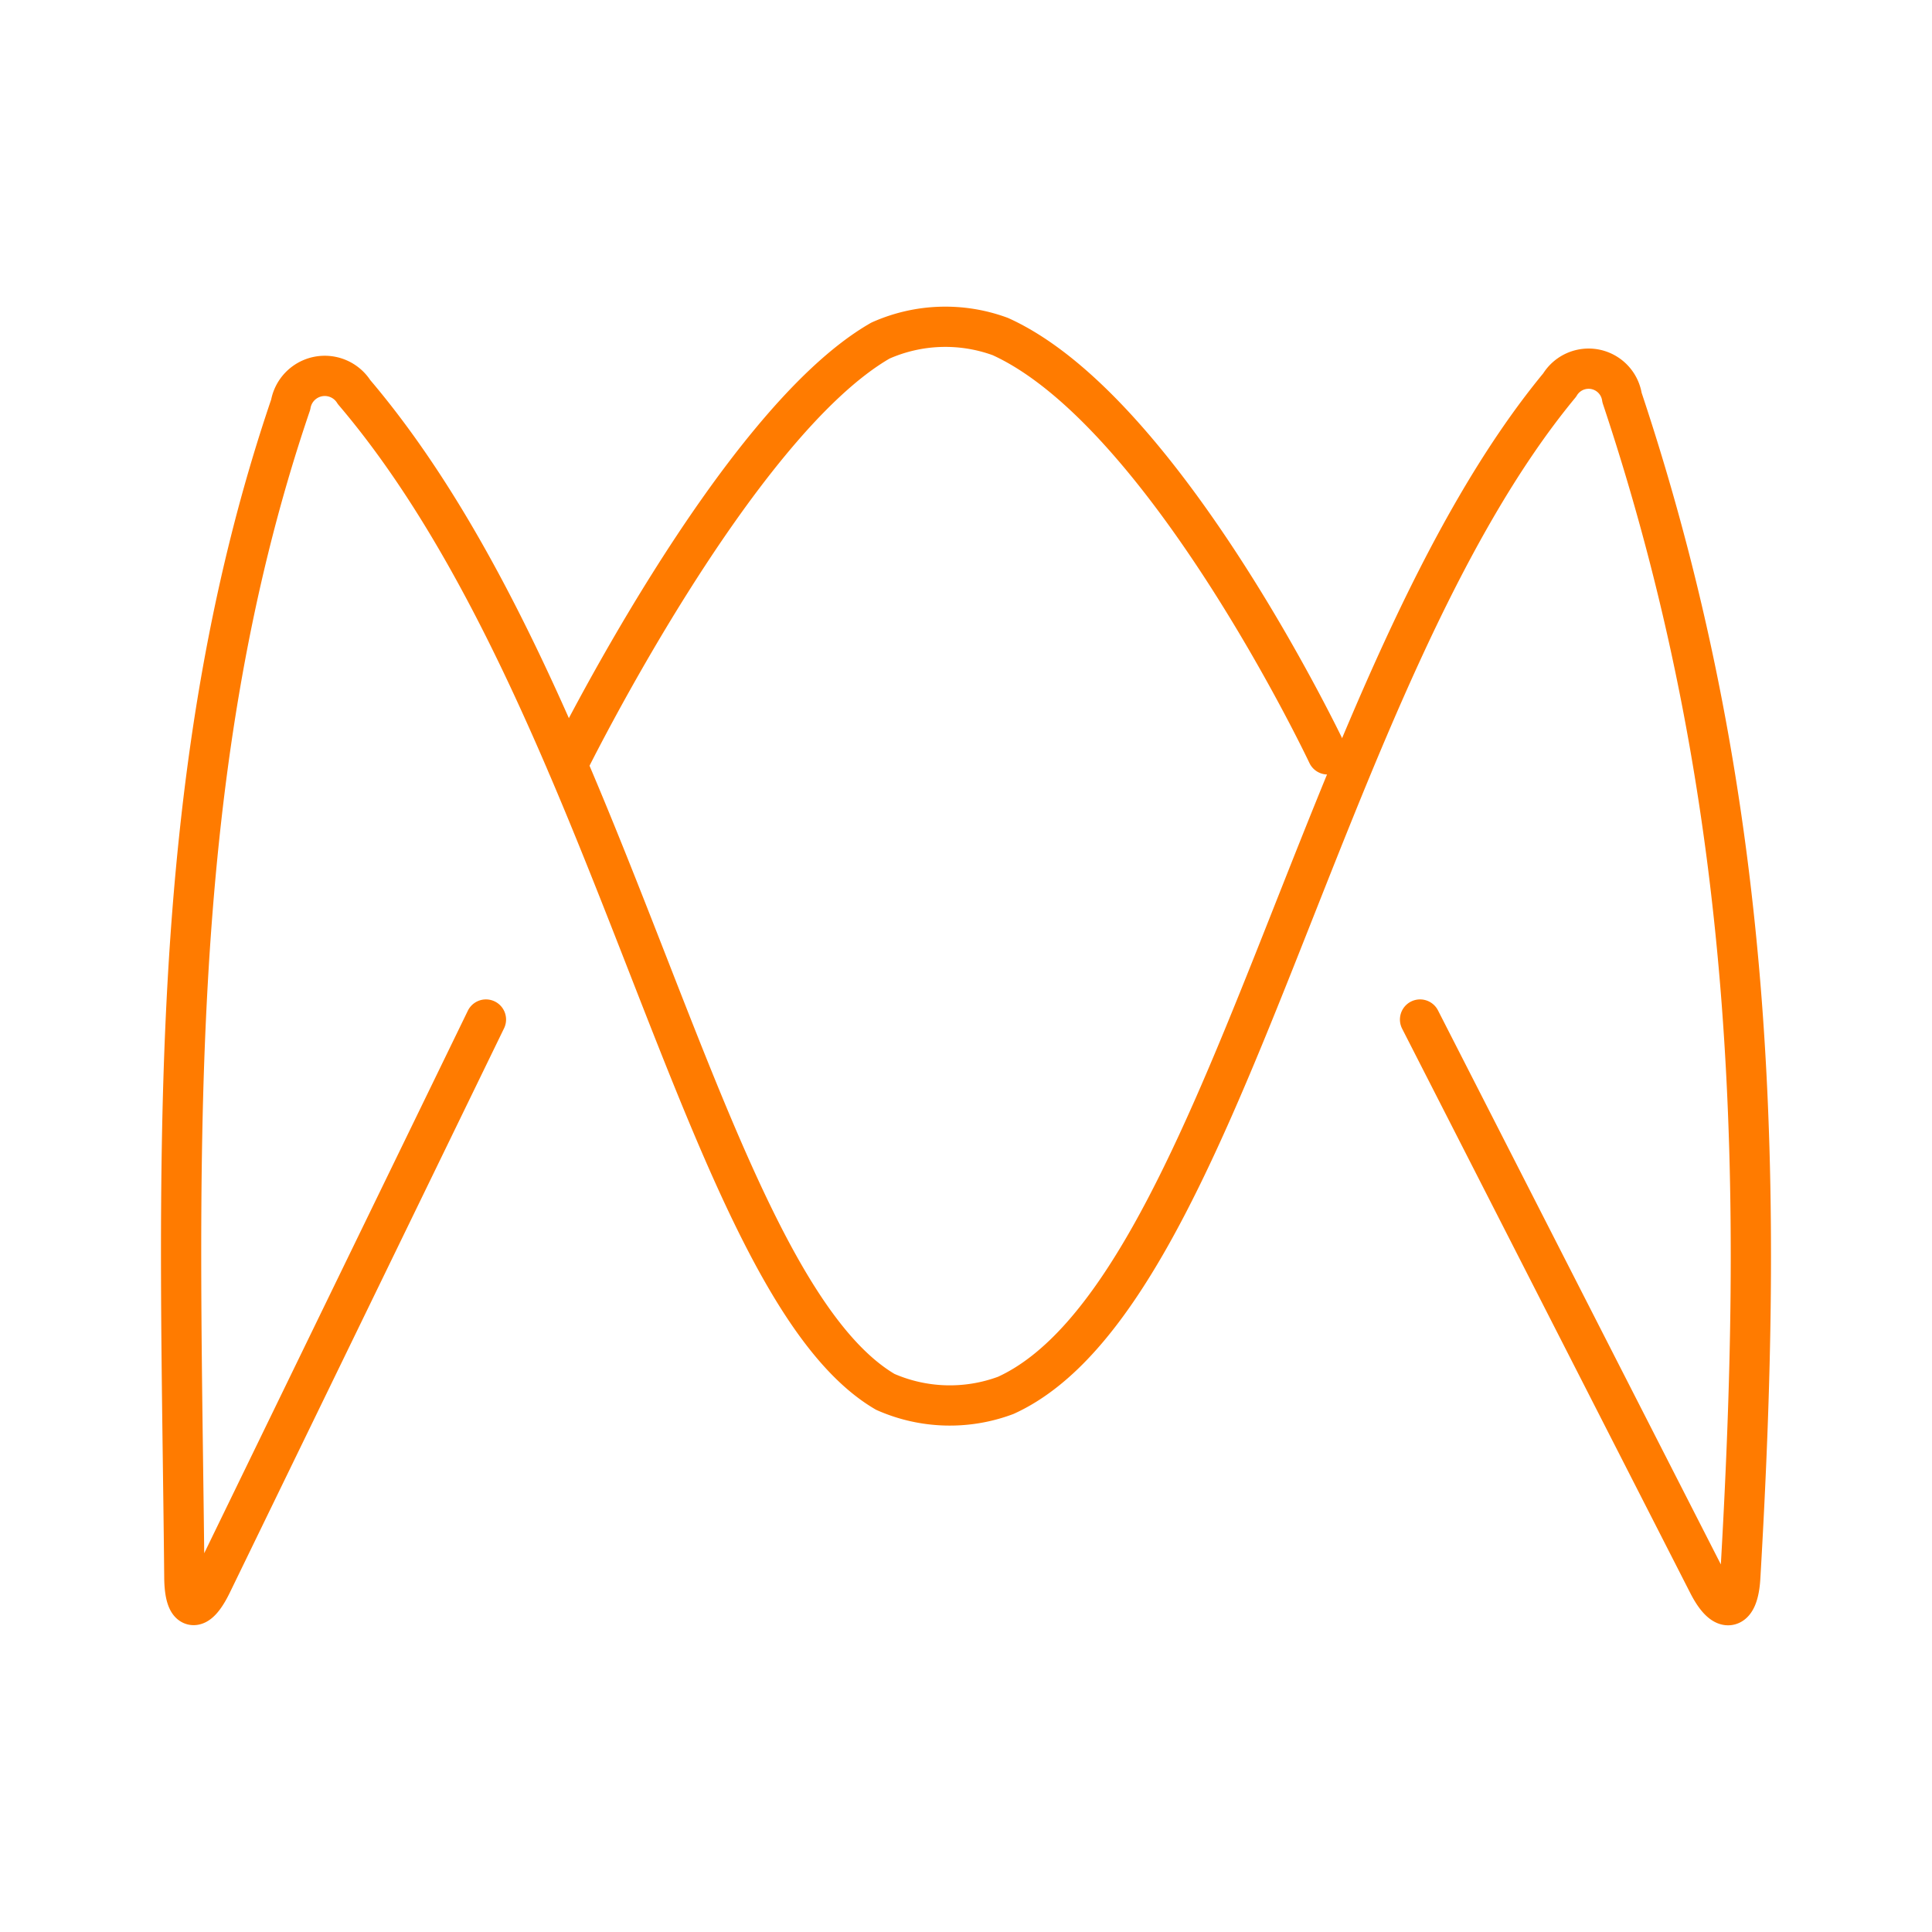 <svg xmlns="http://www.w3.org/2000/svg" width="1em" height="1em" viewBox="0 0 48 48"><path fill="none" stroke="#ff7b00" stroke-linecap="round" stroke-linejoin="round" d="m12.073 25.33l-6.81 14.014c-.37.765-.675.698-.683-.15c-.093-9.825-.577-19.695 2.642-29.14a.859.859 0 0 1 1.575-.312c6.443 7.57 8.658 22.178 13.197 24.838a3.97 3.97 0 0 0 2.995.087c5.395-2.46 7.757-17.84 13.76-25.1a.839.839 0 0 1 1.55.312c3.467 10.383 3.485 19.92 2.937 29.317c-.05.846-.407.917-.794.16L35.281 25.33"/><path fill="none" stroke="#ff7b00" stroke-linecap="round" stroke-linejoin="round" d="M14.1 18.999s4.16-8.46 7.774-10.537a3.96 3.96 0 0 1 2.98-.1c4.104 1.862 8.13 10.38 8.13 10.38"/></svg>